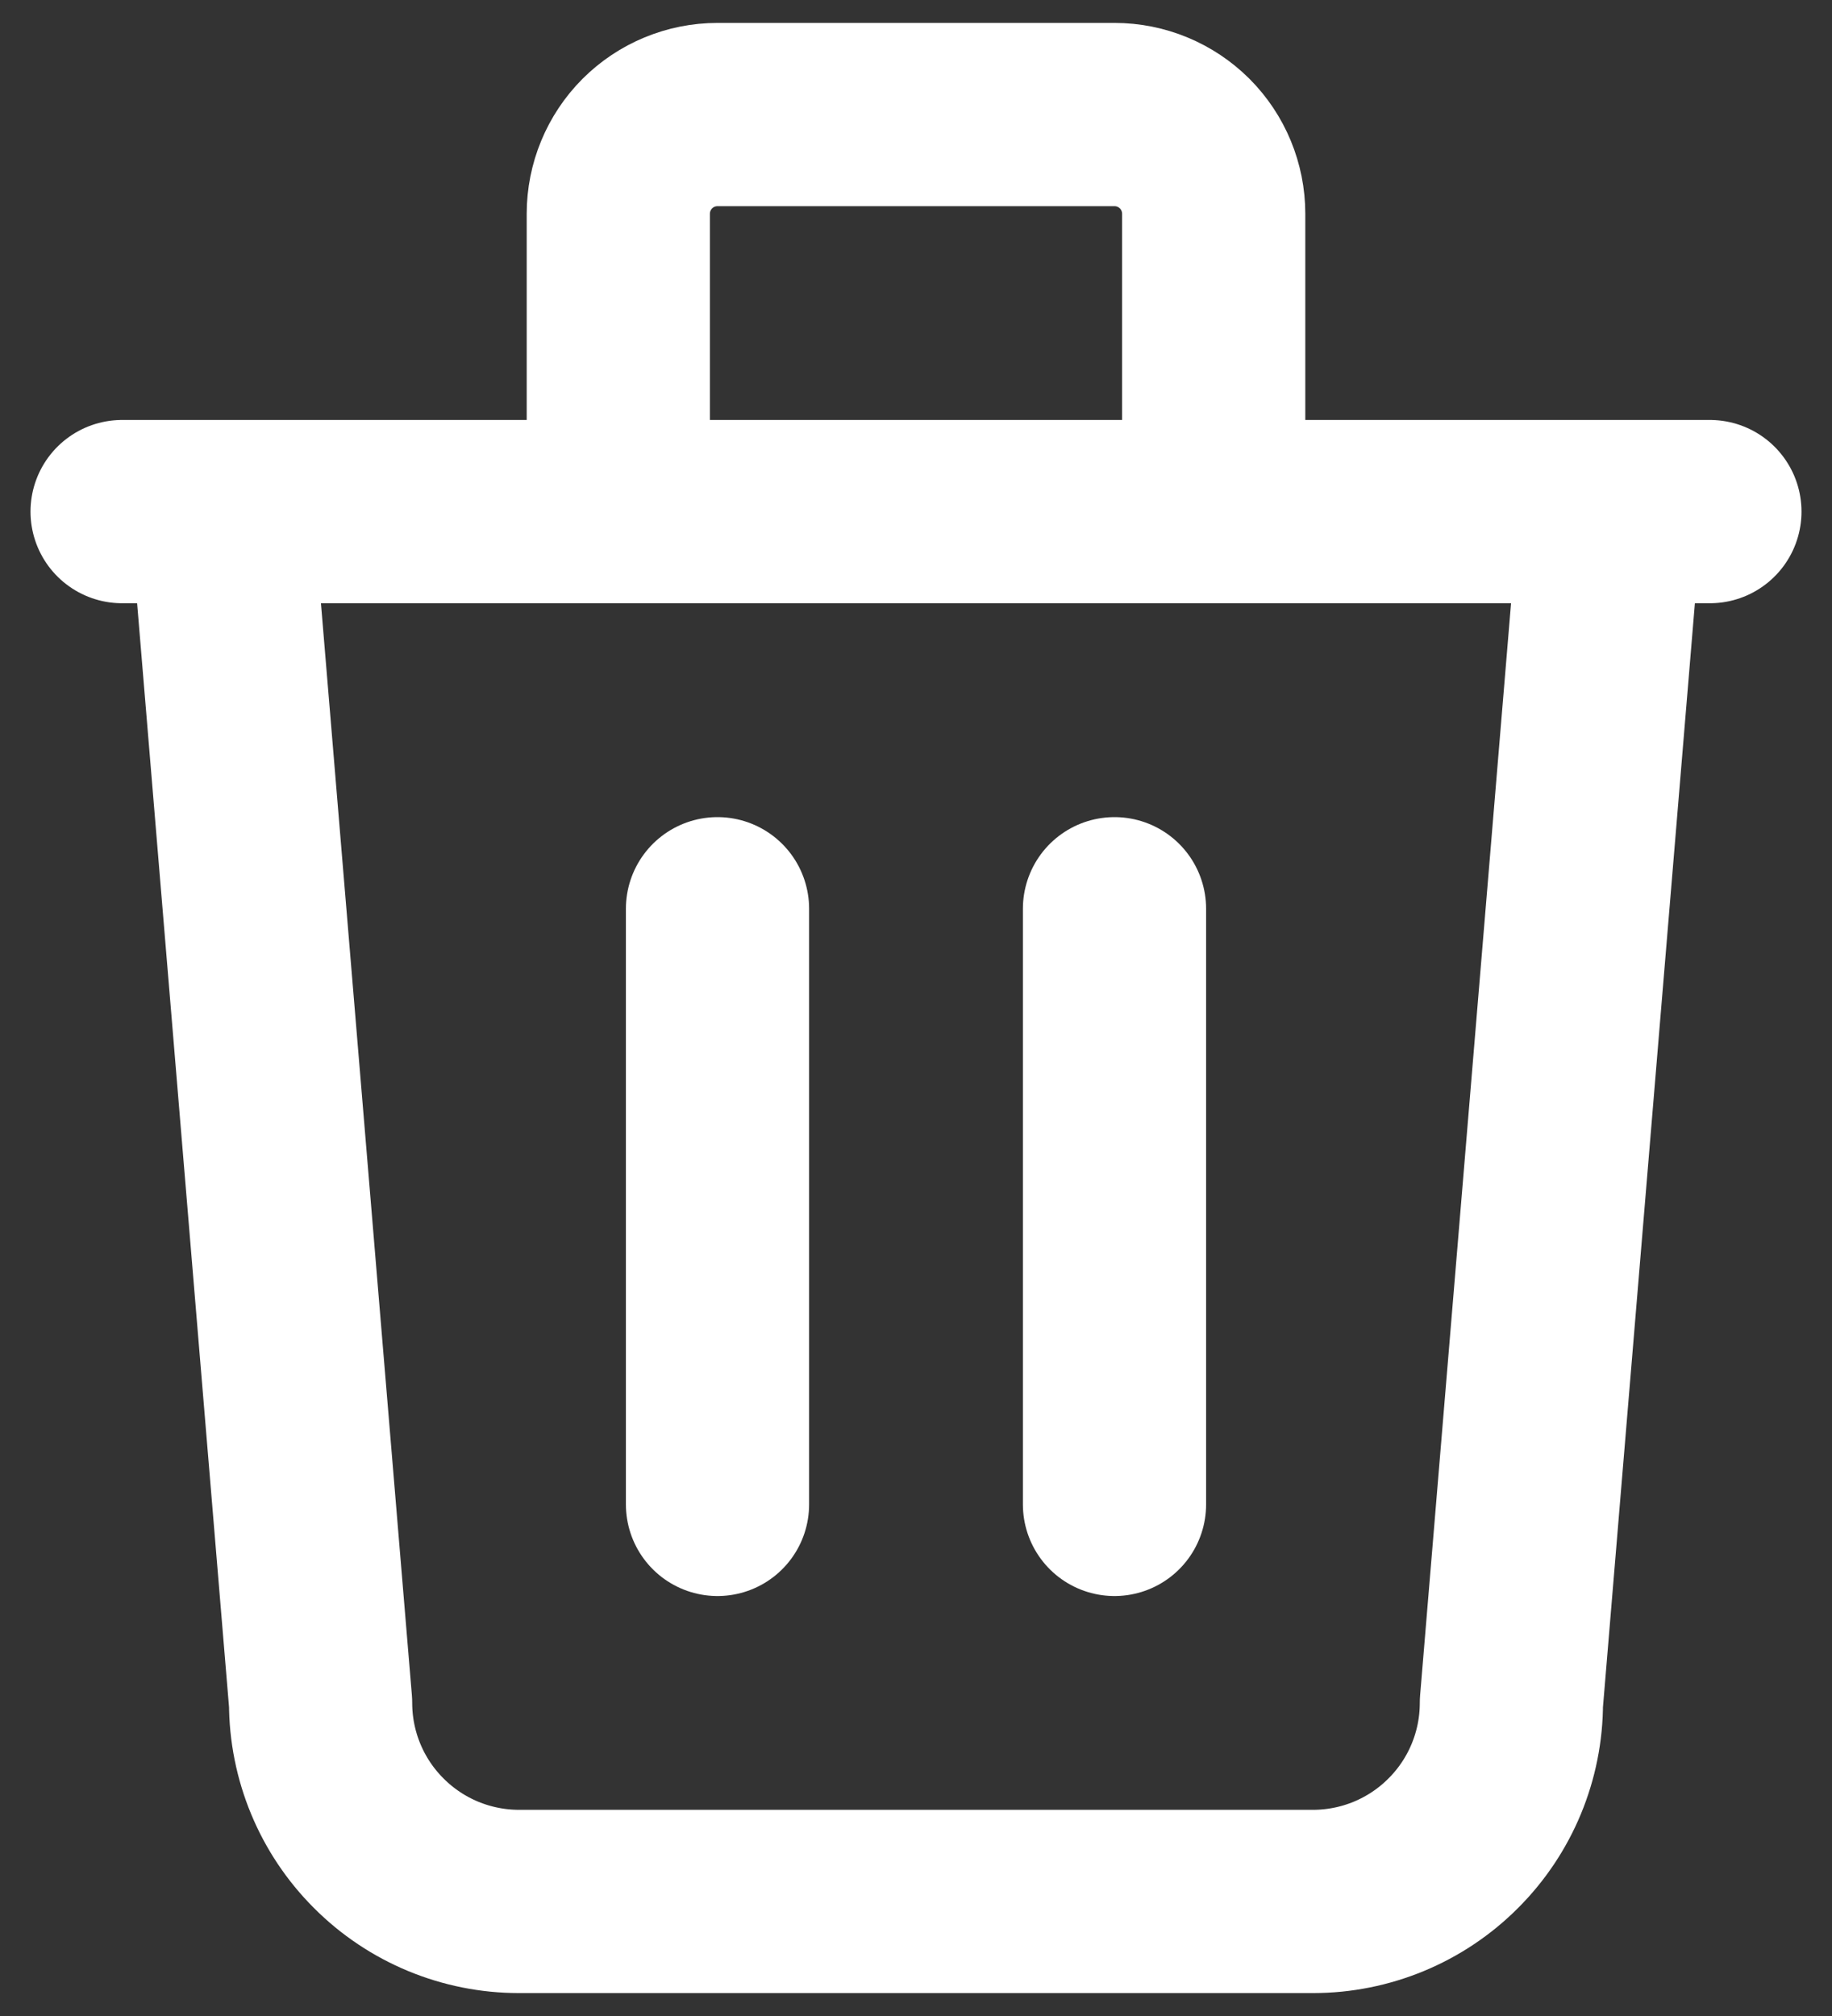 <svg width="20" height="22" viewBox="0 0 20 22" fill="none" xmlns="http://www.w3.org/2000/svg">
<rect x="0" y="0" width="20" height="22" fill="#333333" stroke="none"/>
<path d="M1.333 5.583H18.667M7.833 9.917V16.417M12.167 9.917V16.417M2.417 5.583L3.5 18.583C3.5 19.158 3.728 19.709 4.135 20.115C4.541 20.522 5.092 20.75 5.667 20.75H14.333C14.908 20.75 15.459 20.522 15.865 20.115C16.272 19.709 16.5 19.158 16.5 18.583L17.583 5.583M6.75 5.583V2.333C6.75 2.046 6.864 1.77 7.067 1.567C7.27 1.364 7.546 1.25 7.833 1.25H12.167C12.454 1.25 12.729 1.364 12.933 1.567C13.136 1.77 13.25 2.046 13.25 2.333V5.583" stroke="white" stroke-width="2" stroke-linecap="round" stroke-linejoin="round"/>
</svg>
